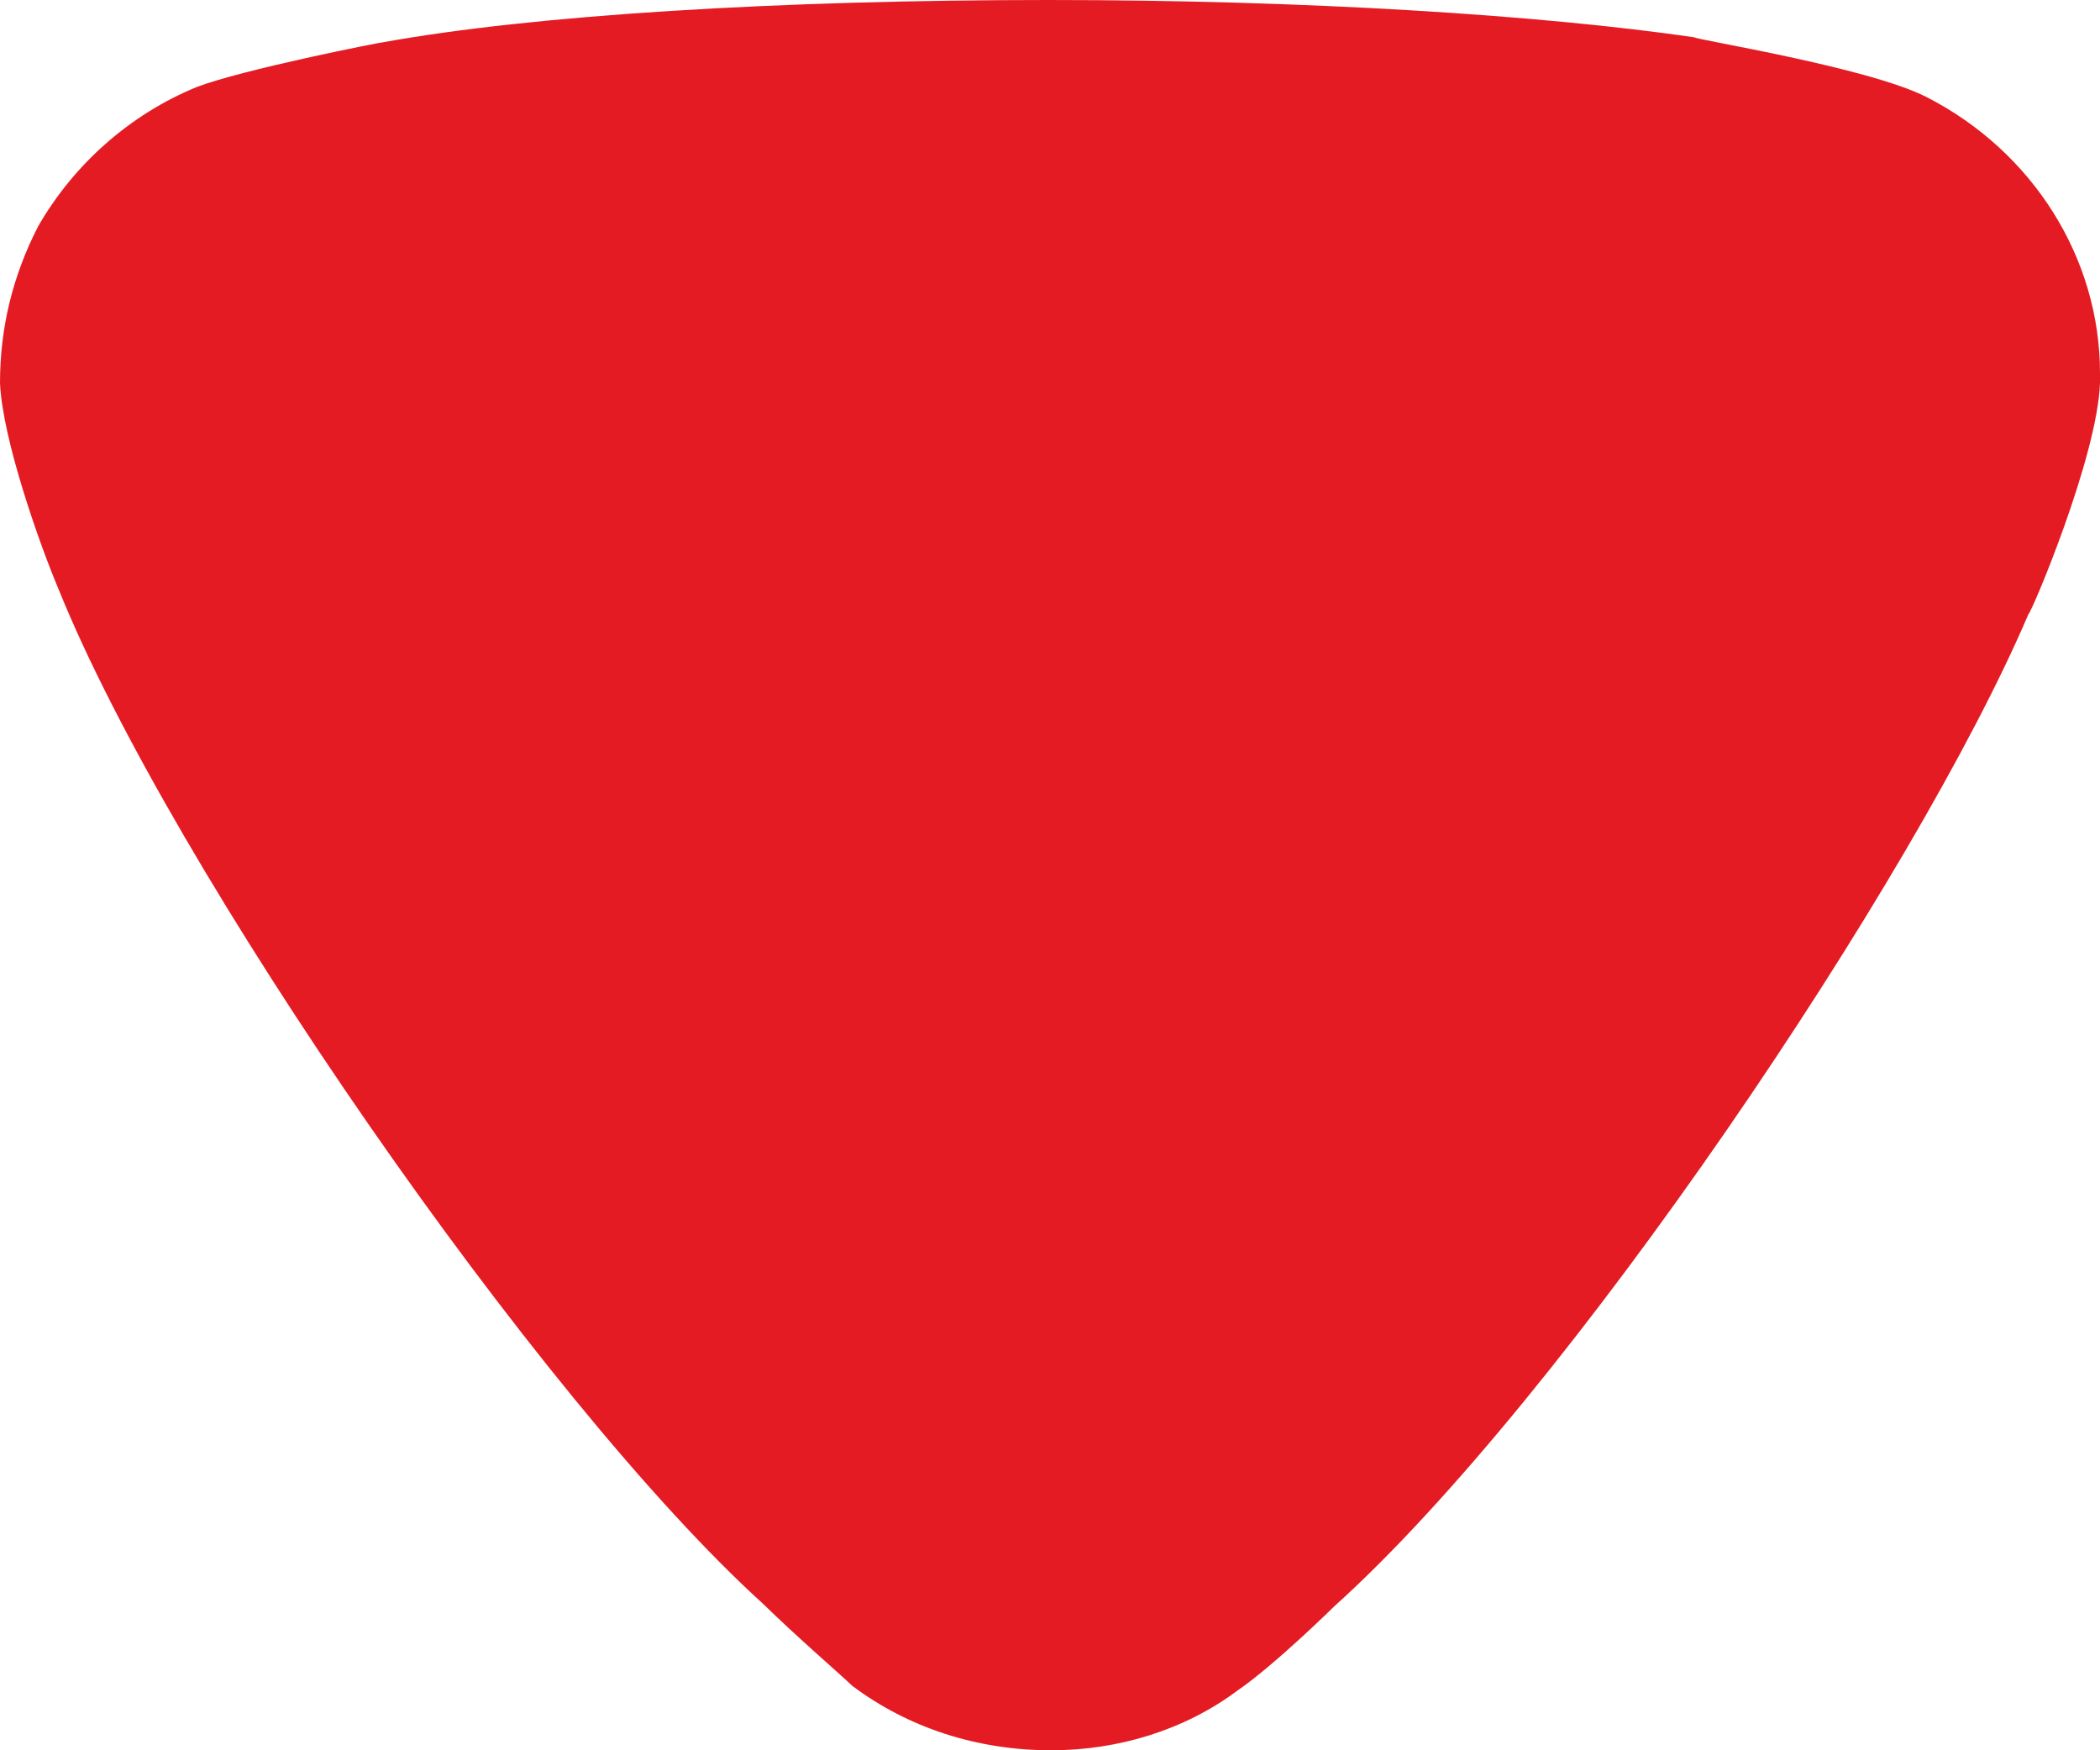 <svg width="12" height="10" viewBox="0 0 12 10" fill="none" xmlns="http://www.w3.org/2000/svg">
<path d="M4.869 9.631C4.811 9.574 4.563 9.361 4.359 9.162C3.076 7.997 0.976 4.958 0.335 3.367C0.232 3.125 0.014 2.514 0 2.188C0 1.875 0.072 1.577 0.218 1.293C0.422 0.938 0.743 0.654 1.122 0.498C1.385 0.397 2.172 0.242 2.186 0.242C3.047 0.086 4.446 0 5.992 0C7.465 0 8.807 0.086 9.681 0.213C9.695 0.228 10.673 0.384 11.008 0.554C11.62 0.867 12 1.478 12 2.132V2.188C11.985 2.614 11.605 3.509 11.591 3.509C10.949 5.014 8.952 7.983 7.625 9.177C7.625 9.177 7.284 9.513 7.071 9.659C6.765 9.887 6.386 10 6.007 10C5.584 10 5.19 9.872 4.869 9.631Z" fill="#E41B23"/>
</svg>
